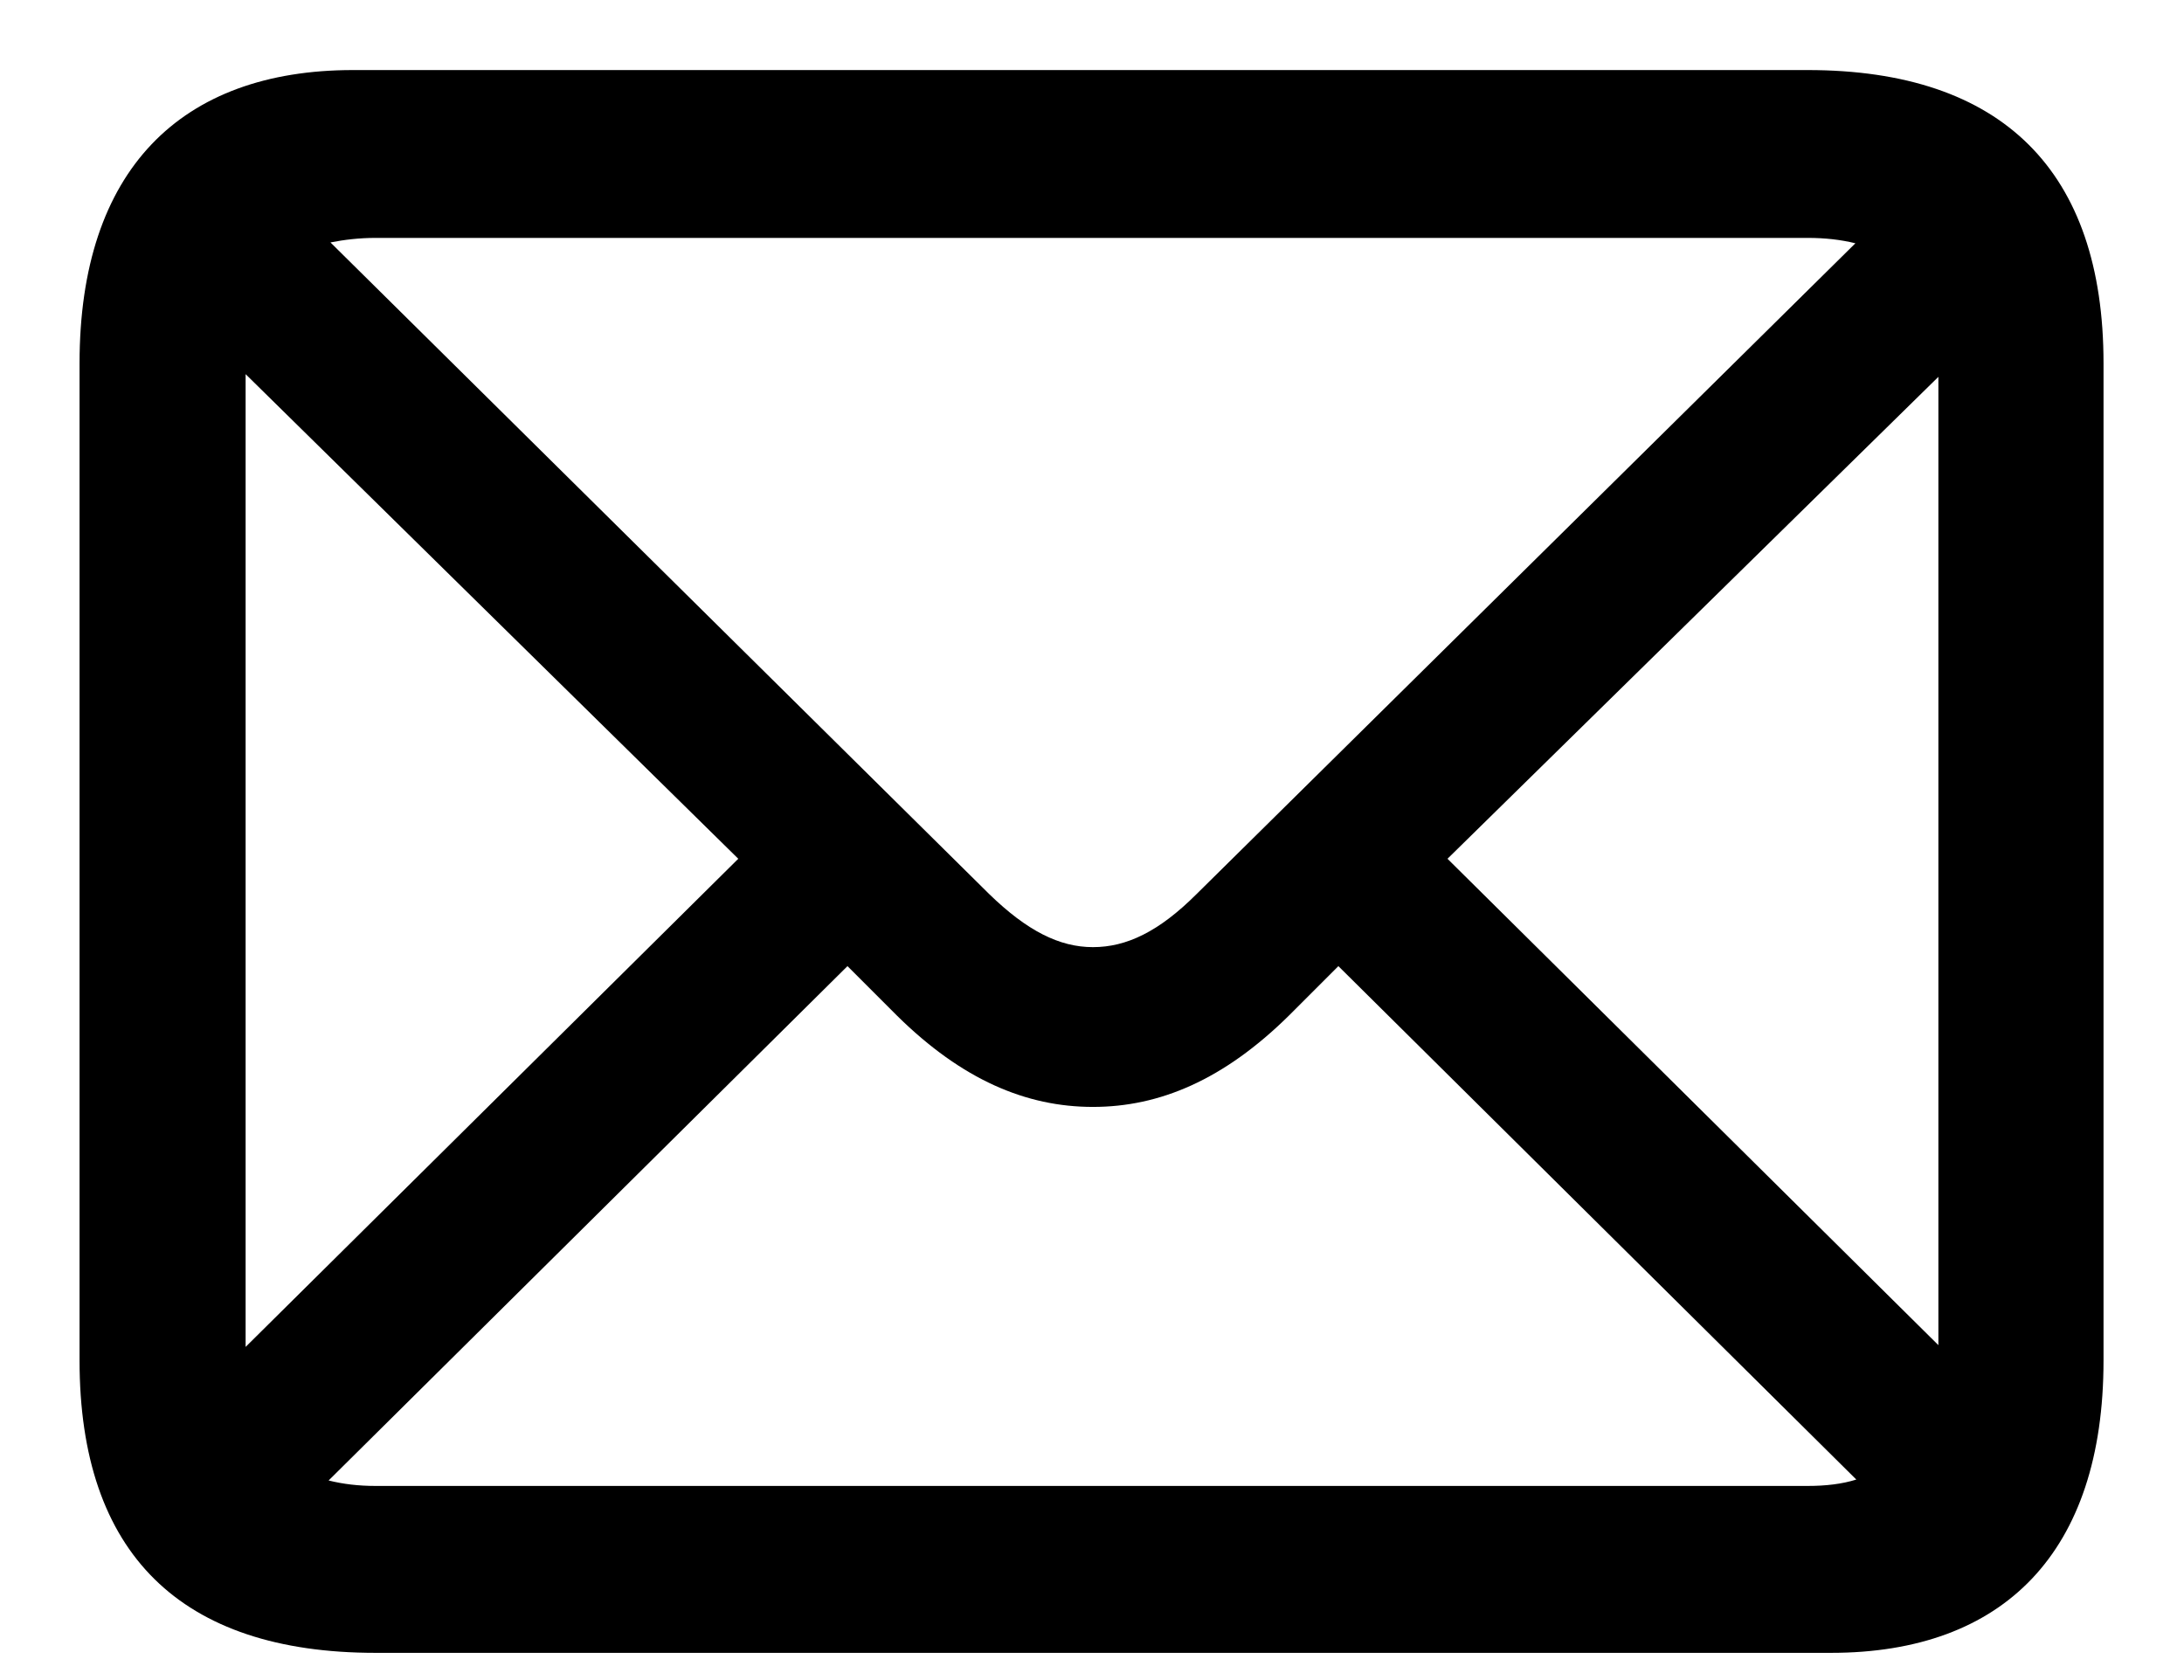 <svg width="26" height="20" viewBox="0 0 26 20" xmlns="http://www.w3.org/2000/svg">
    <path d="M4.471 19.676H21.798C23.85 19.676 25.042 18.483 25.042 16.195V4.325C25.042 2.037 23.839 0.834 21.519 0.834H4.202C2.15 0.834 0.947 2.026 0.947 4.325V16.195C0.947 18.494 2.15 19.676 4.471 19.676ZM11.775 10.642L3.934 2.886C4.095 2.854 4.277 2.832 4.471 2.832H21.519C21.733 2.832 21.916 2.854 22.088 2.896L14.246 10.642C13.795 11.093 13.408 11.275 13.011 11.275C12.613 11.275 12.227 11.082 11.775 10.642ZM2.924 4.454L8.789 10.223L2.924 16.034V4.454ZM17.232 10.223L23.076 4.486V16.013L17.232 10.223ZM4.471 17.689C4.267 17.689 4.084 17.667 3.912 17.624L10.089 11.501L10.68 12.092C11.453 12.854 12.216 13.177 13.011 13.177C13.806 13.177 14.568 12.854 15.342 12.092L15.933 11.501L22.099 17.613C21.927 17.667 21.733 17.689 21.519 17.689H4.471Z" />
</svg>